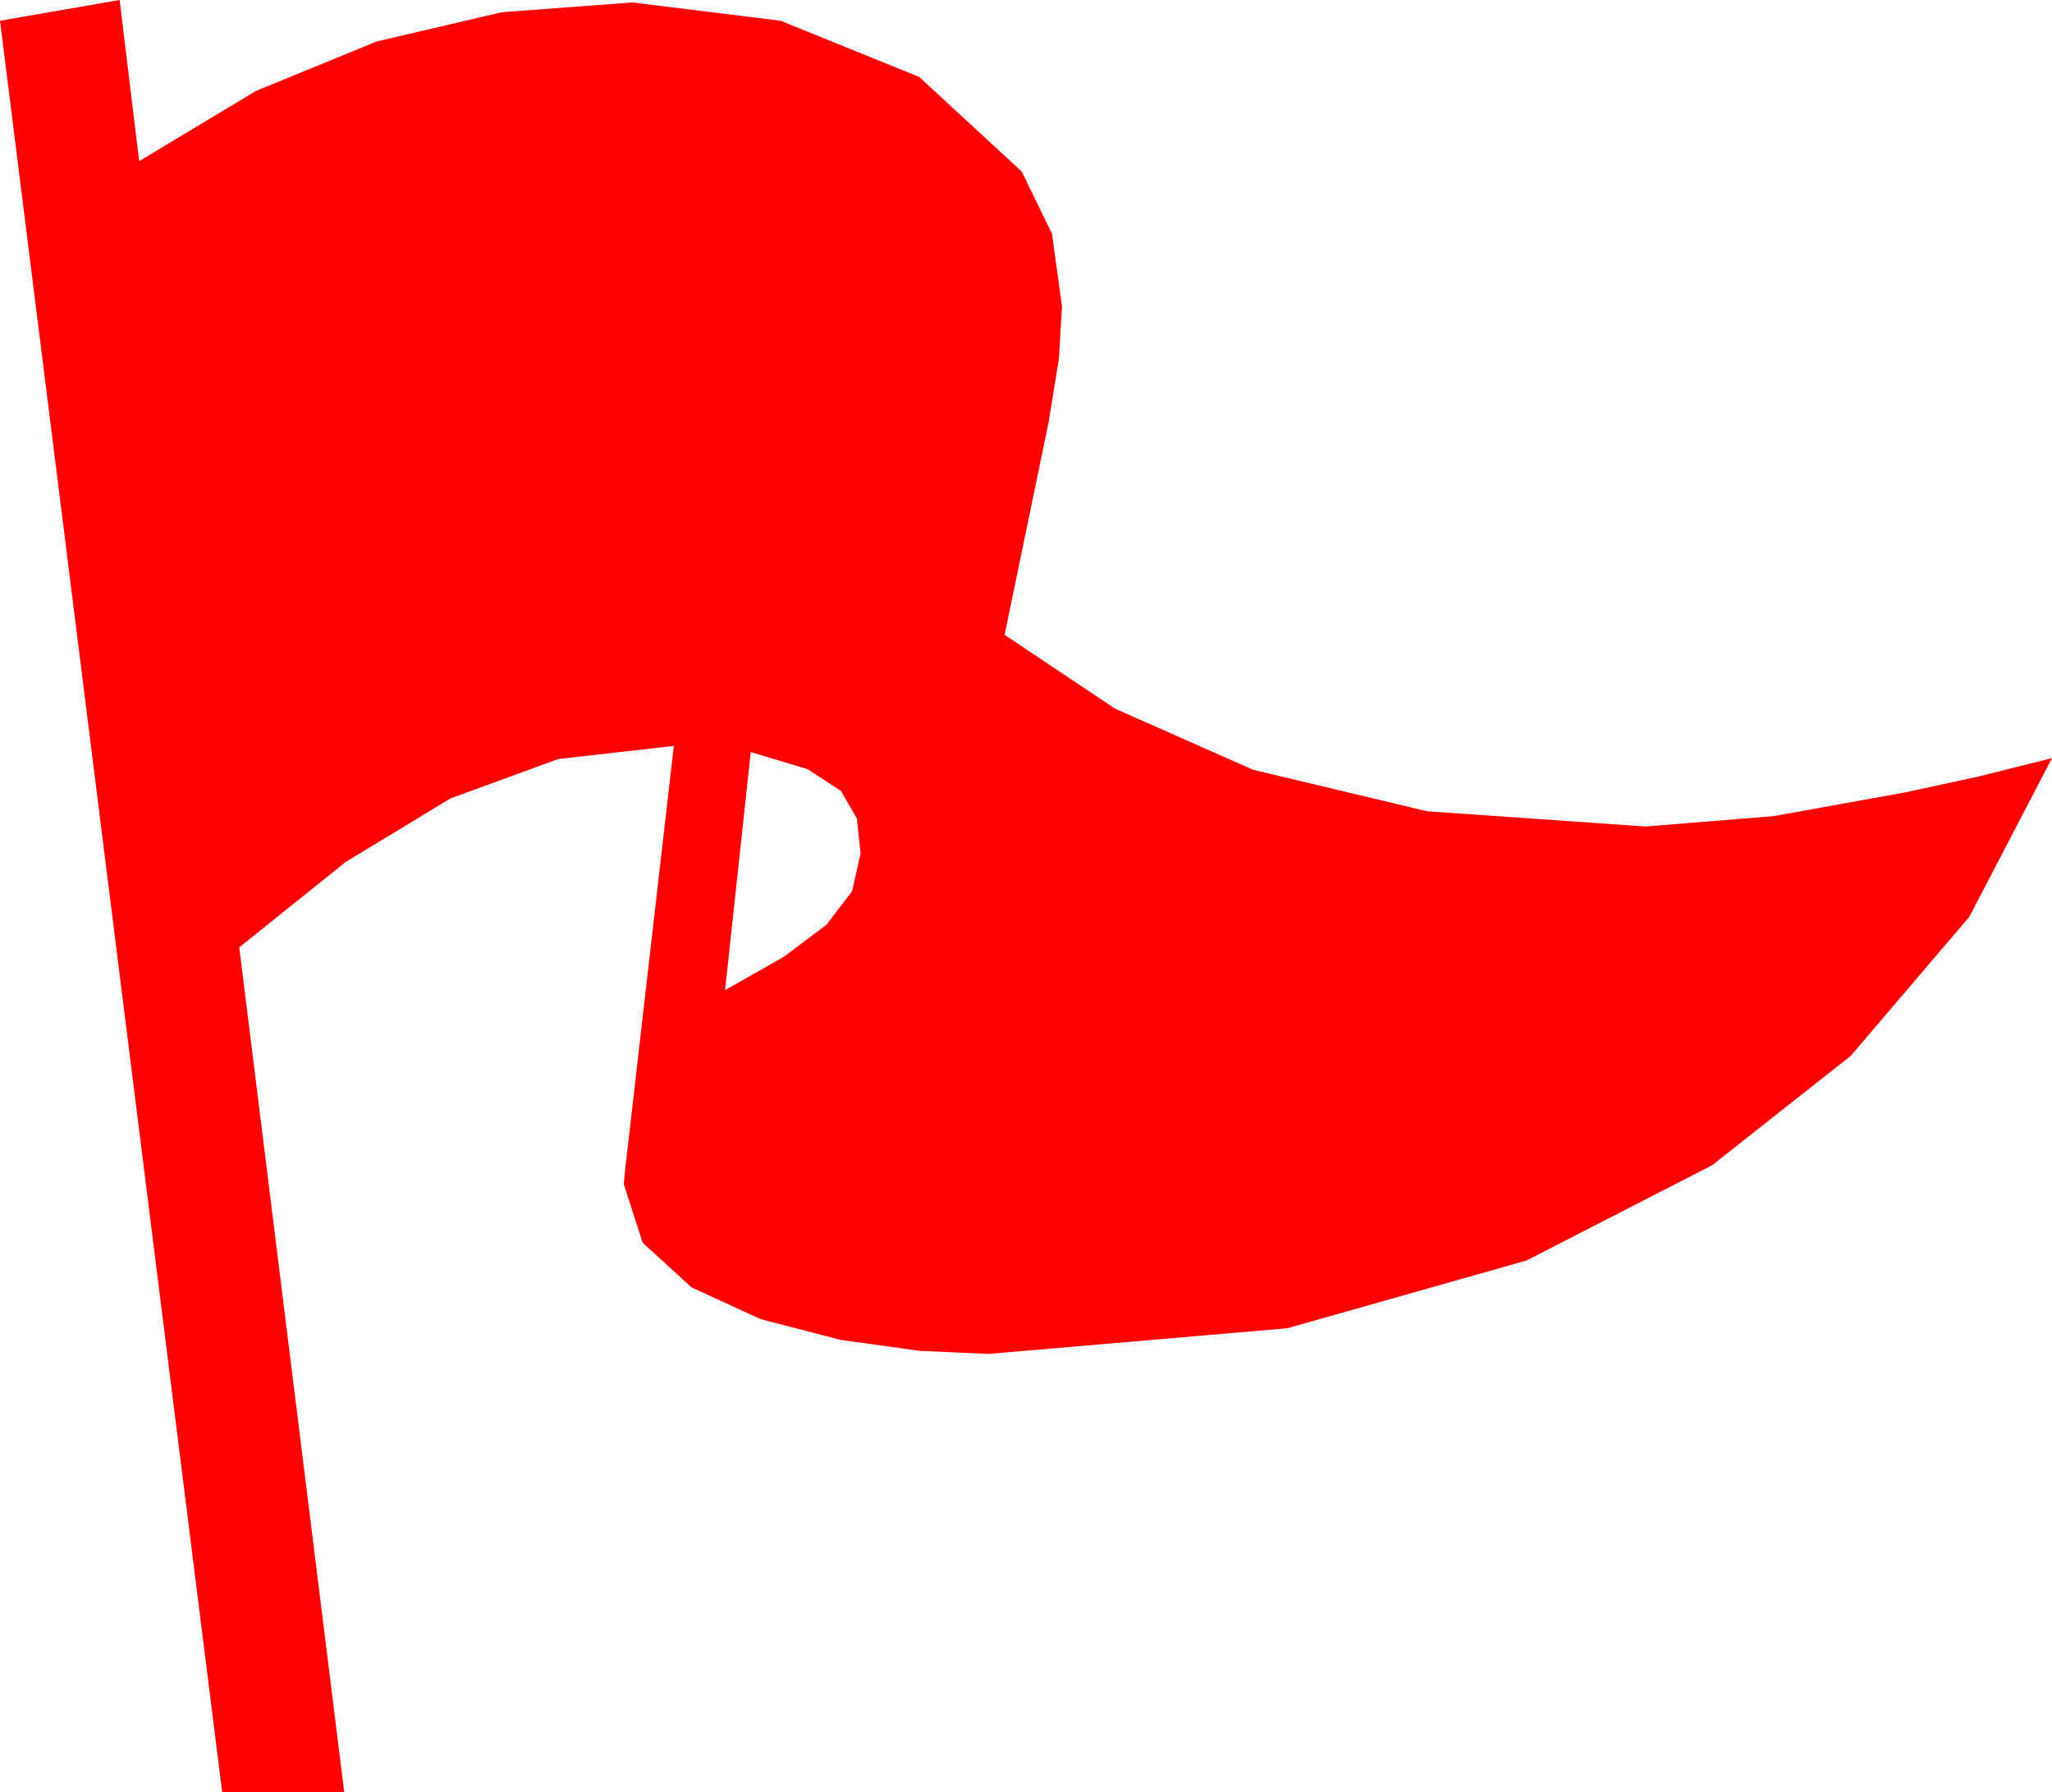 <?xml version="1.0" encoding="utf-8"?>
<!DOCTYPE svg PUBLIC "-//W3C//DTD SVG 1.1//EN" "http://www.w3.org/Graphics/SVG/1.1/DTD/svg11.dtd">
<svg width="49.248" height="43.008" xmlns="http://www.w3.org/2000/svg" xmlns:xlink="http://www.w3.org/1999/xlink" xmlns:xml="http://www.w3.org/XML/1998/namespace" version="1.1">
  <g>
    <g>
      <path style="fill:#FF0000;fill-opacity:1" d="M18.018,18.047L17.402,23.76 18.816,22.958 19.834,22.192 20.449,21.39 20.654,20.479 20.566,19.644 20.186,18.984 19.38,18.457 18.018,18.047z M2.871,0L3.34,3.867 6.141,2.183 9.038,0.996 12.045,0.293 15.176,0.059 18.735,0.498 22.061,1.846 24.521,4.116 25.247,5.607 25.488,7.354 25.415,8.599 25.166,10.137 24.111,15.234 26.763,17.007 30.073,18.472 34.248,19.468 39.492,19.834 42.568,19.585 45.732,19.014 47.49,18.633 49.248,18.193 47.263,22.002 44.414,25.342 41.089,27.964 36.636,30.249 30.894,31.875 23.73,32.49 22.075,32.417 20.171,32.153 18.252,31.655 16.597,30.894 15.425,29.824 14.971,28.418 15,28.096 16.172,17.9 13.396,18.215 10.811,19.16 8.298,20.684 5.742,22.734 8.262,43.008 5.332,43.008 0,0.498 2.871,0z" />
    </g>
  </g>
</svg>